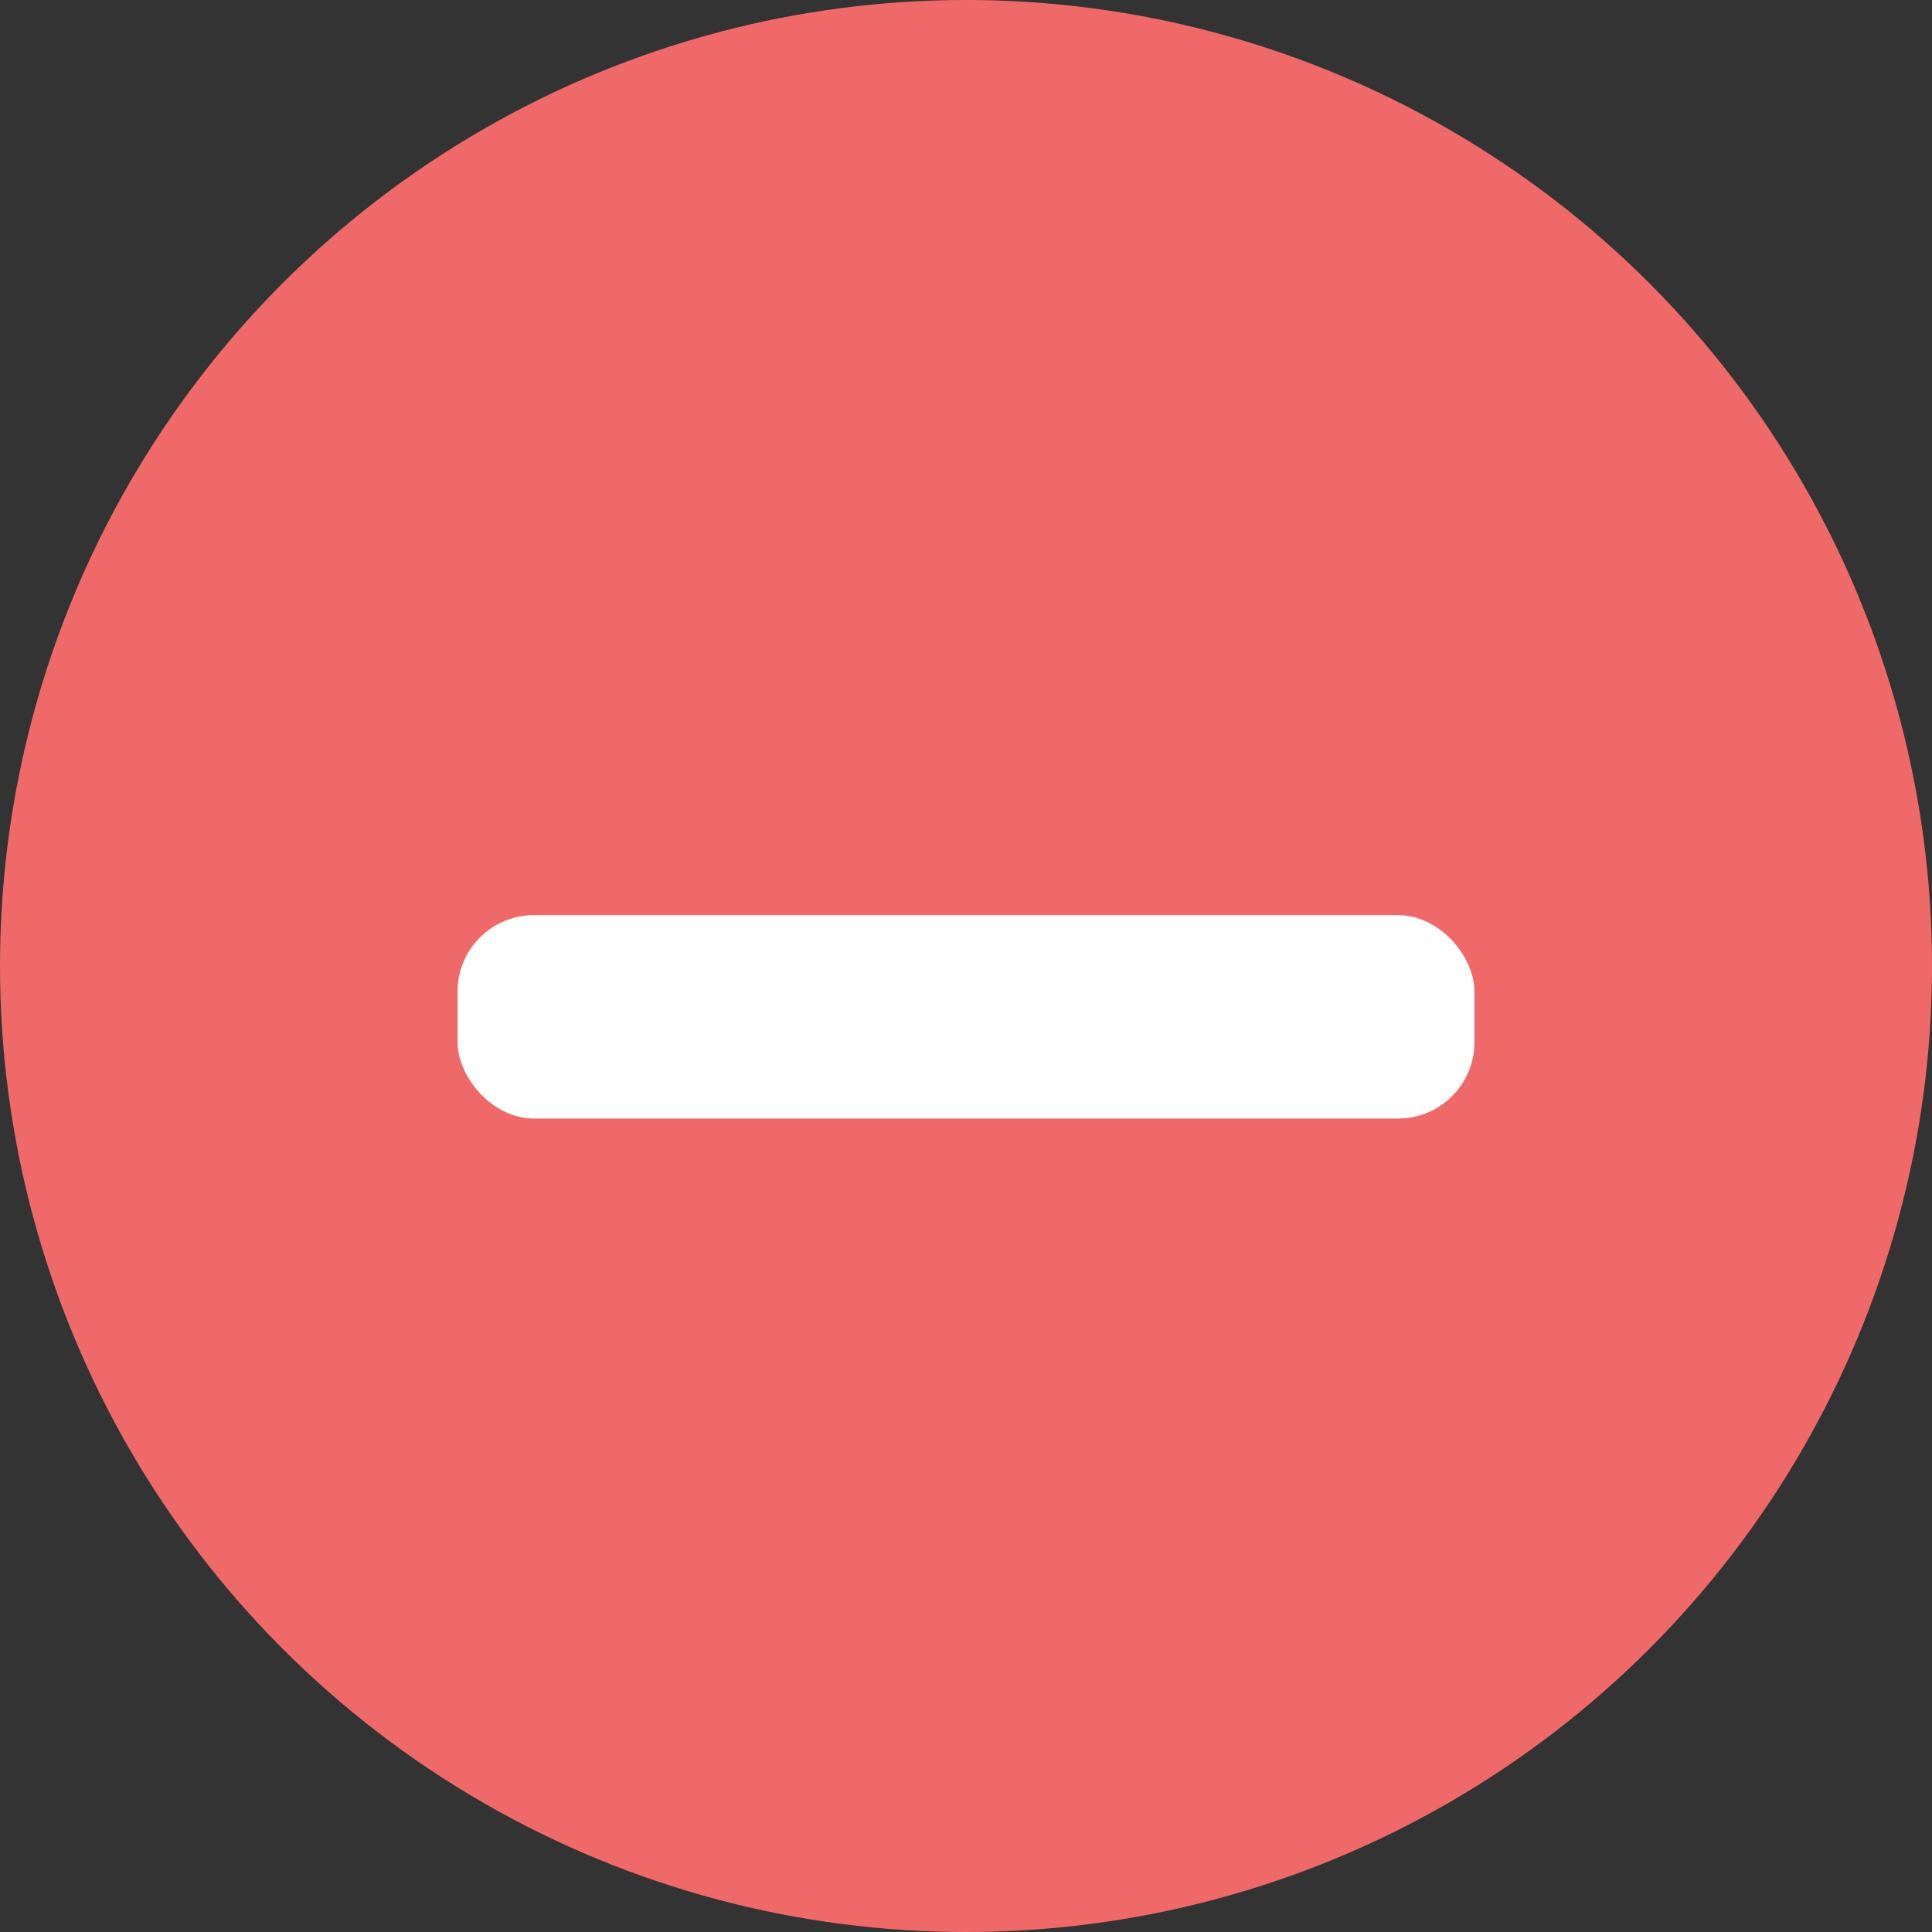 <svg xmlns="http://www.w3.org/2000/svg" width="38" height="38" viewBox="0 0 38 38">
  <rect x="0" y="0" width="38" height="38" fill="#333333" stroke="none"/>
  <defs>
    <style>
      .cls-1 {
        fill: #f06969;
      }

      .cls-2 {
        fill: #fff;
      }
    </style>
  </defs>
  <g id="移除" transform="translate(0)">
    <circle id="椭圆_1" data-name="椭圆 1" class="cls-1" cx="19" cy="19" r="19"/>
    <rect id="圆角矩形_18" data-name="圆角矩形 18" class="cls-2" width="20" height="4" rx="1.5" transform="translate(9 18)"/>
  </g>
</svg>
